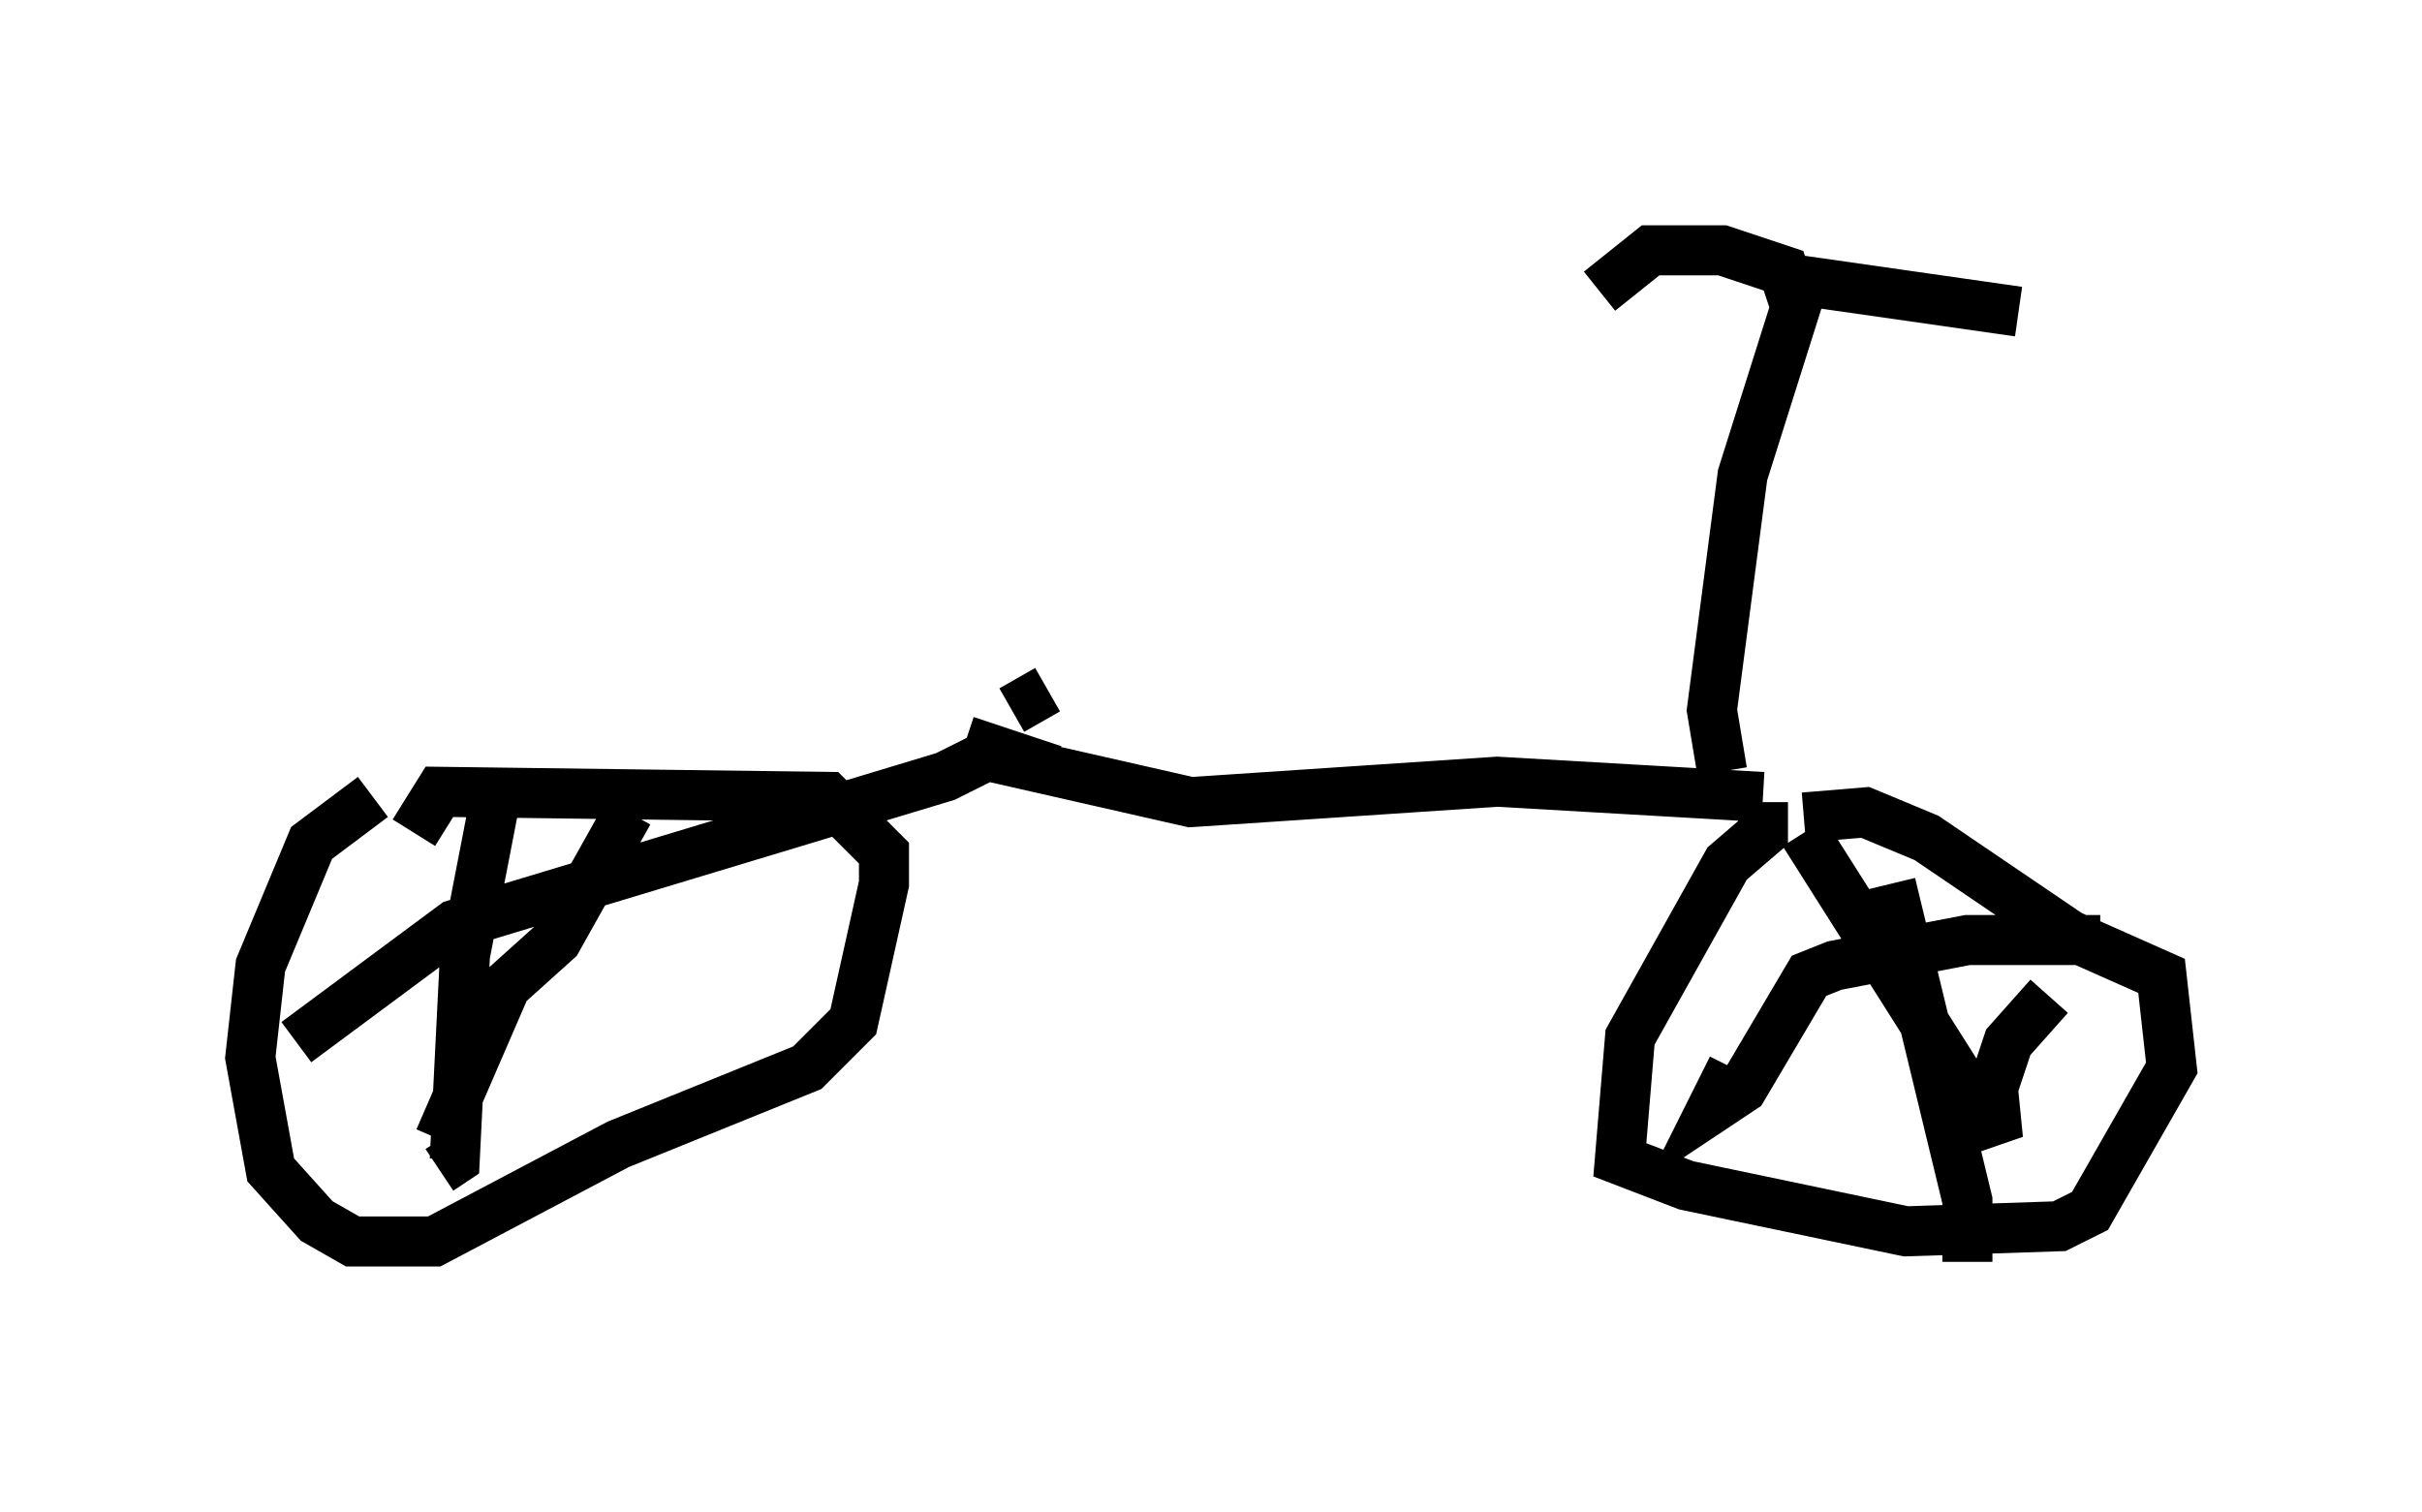 <?xml version="1.0" encoding="utf-8" ?>
<svg baseProfile="full" height="30.213" version="1.1" width="48.384" xmlns="http://www.w3.org/2000/svg" xmlns:ev="http://www.w3.org/2001/xml-events" xmlns:xlink="http://www.w3.org/1999/xlink"><defs /><rect fill="white" height="30.213" width="48.384" x="0" y="0" /><path d="M9.185, 15.923 m-1.735, 0.0 l-1.225, 0.919 -1.021, 2.45 l-0.204, 1.838 0.408, 2.246 l0.919, 1.021 0.715, 0.408 l1.633, 0.0 3.675, -1.94 l3.777, -1.531 0.919, -0.919 l0.613, -2.756 0.0, -0.613 l-1.123, -1.123 -7.758, -0.102 l-0.51, 0.817 m1.633, -0.715 l-0.613, 3.165 -0.204, 4.083 l-0.306, 0.204 m-2.858, -2.552 l3.165, -2.348 9.8, -2.96 l1.021, -0.51 -0.613, -0.204 m-6.738, 1.429 l-1.429, 2.552 -1.021, 0.919 l-1.327, 3.063 m10.515, -7.758 l4.492, 1.021 6.125, -0.408 l5.308, 0.306 m0.0, 0.102 l0.0, 0.613 -0.715, 0.613 l-1.94, 3.471 -0.204, 2.45 l1.327, 0.51 4.39, 0.919 l3.063, -0.102 0.613, -0.306 l1.633, -2.858 -0.204, -1.838 l-1.838, -0.817 -2.858, -1.94 l-1.225, -0.51 -1.225, 0.102 m0.0, 0.306 l3.879, 6.125 -0.102, -1.021 l0.306, -0.919 0.817, -0.919 m1.021, -1.123 l-2.654, 0.0 -2.654, 0.51 l-0.51, 0.204 -1.327, 2.246 l-0.613, 0.408 0.408, -0.817 m3.165, -3.675 l1.531, 6.329 0.0, 1.225 m-19.09, -11.025 l0.715, -0.408 m13.475, 1.633 l-0.204, -1.225 0.613, -4.696 l1.225, -3.879 4.288, 0.613 m-4.492, -0.204 l-0.204, -0.613 -1.225, -0.408 l-1.429, 0.0 -1.021, 0.817 " fill="none" stroke="black" stroke-width="1" /></svg>